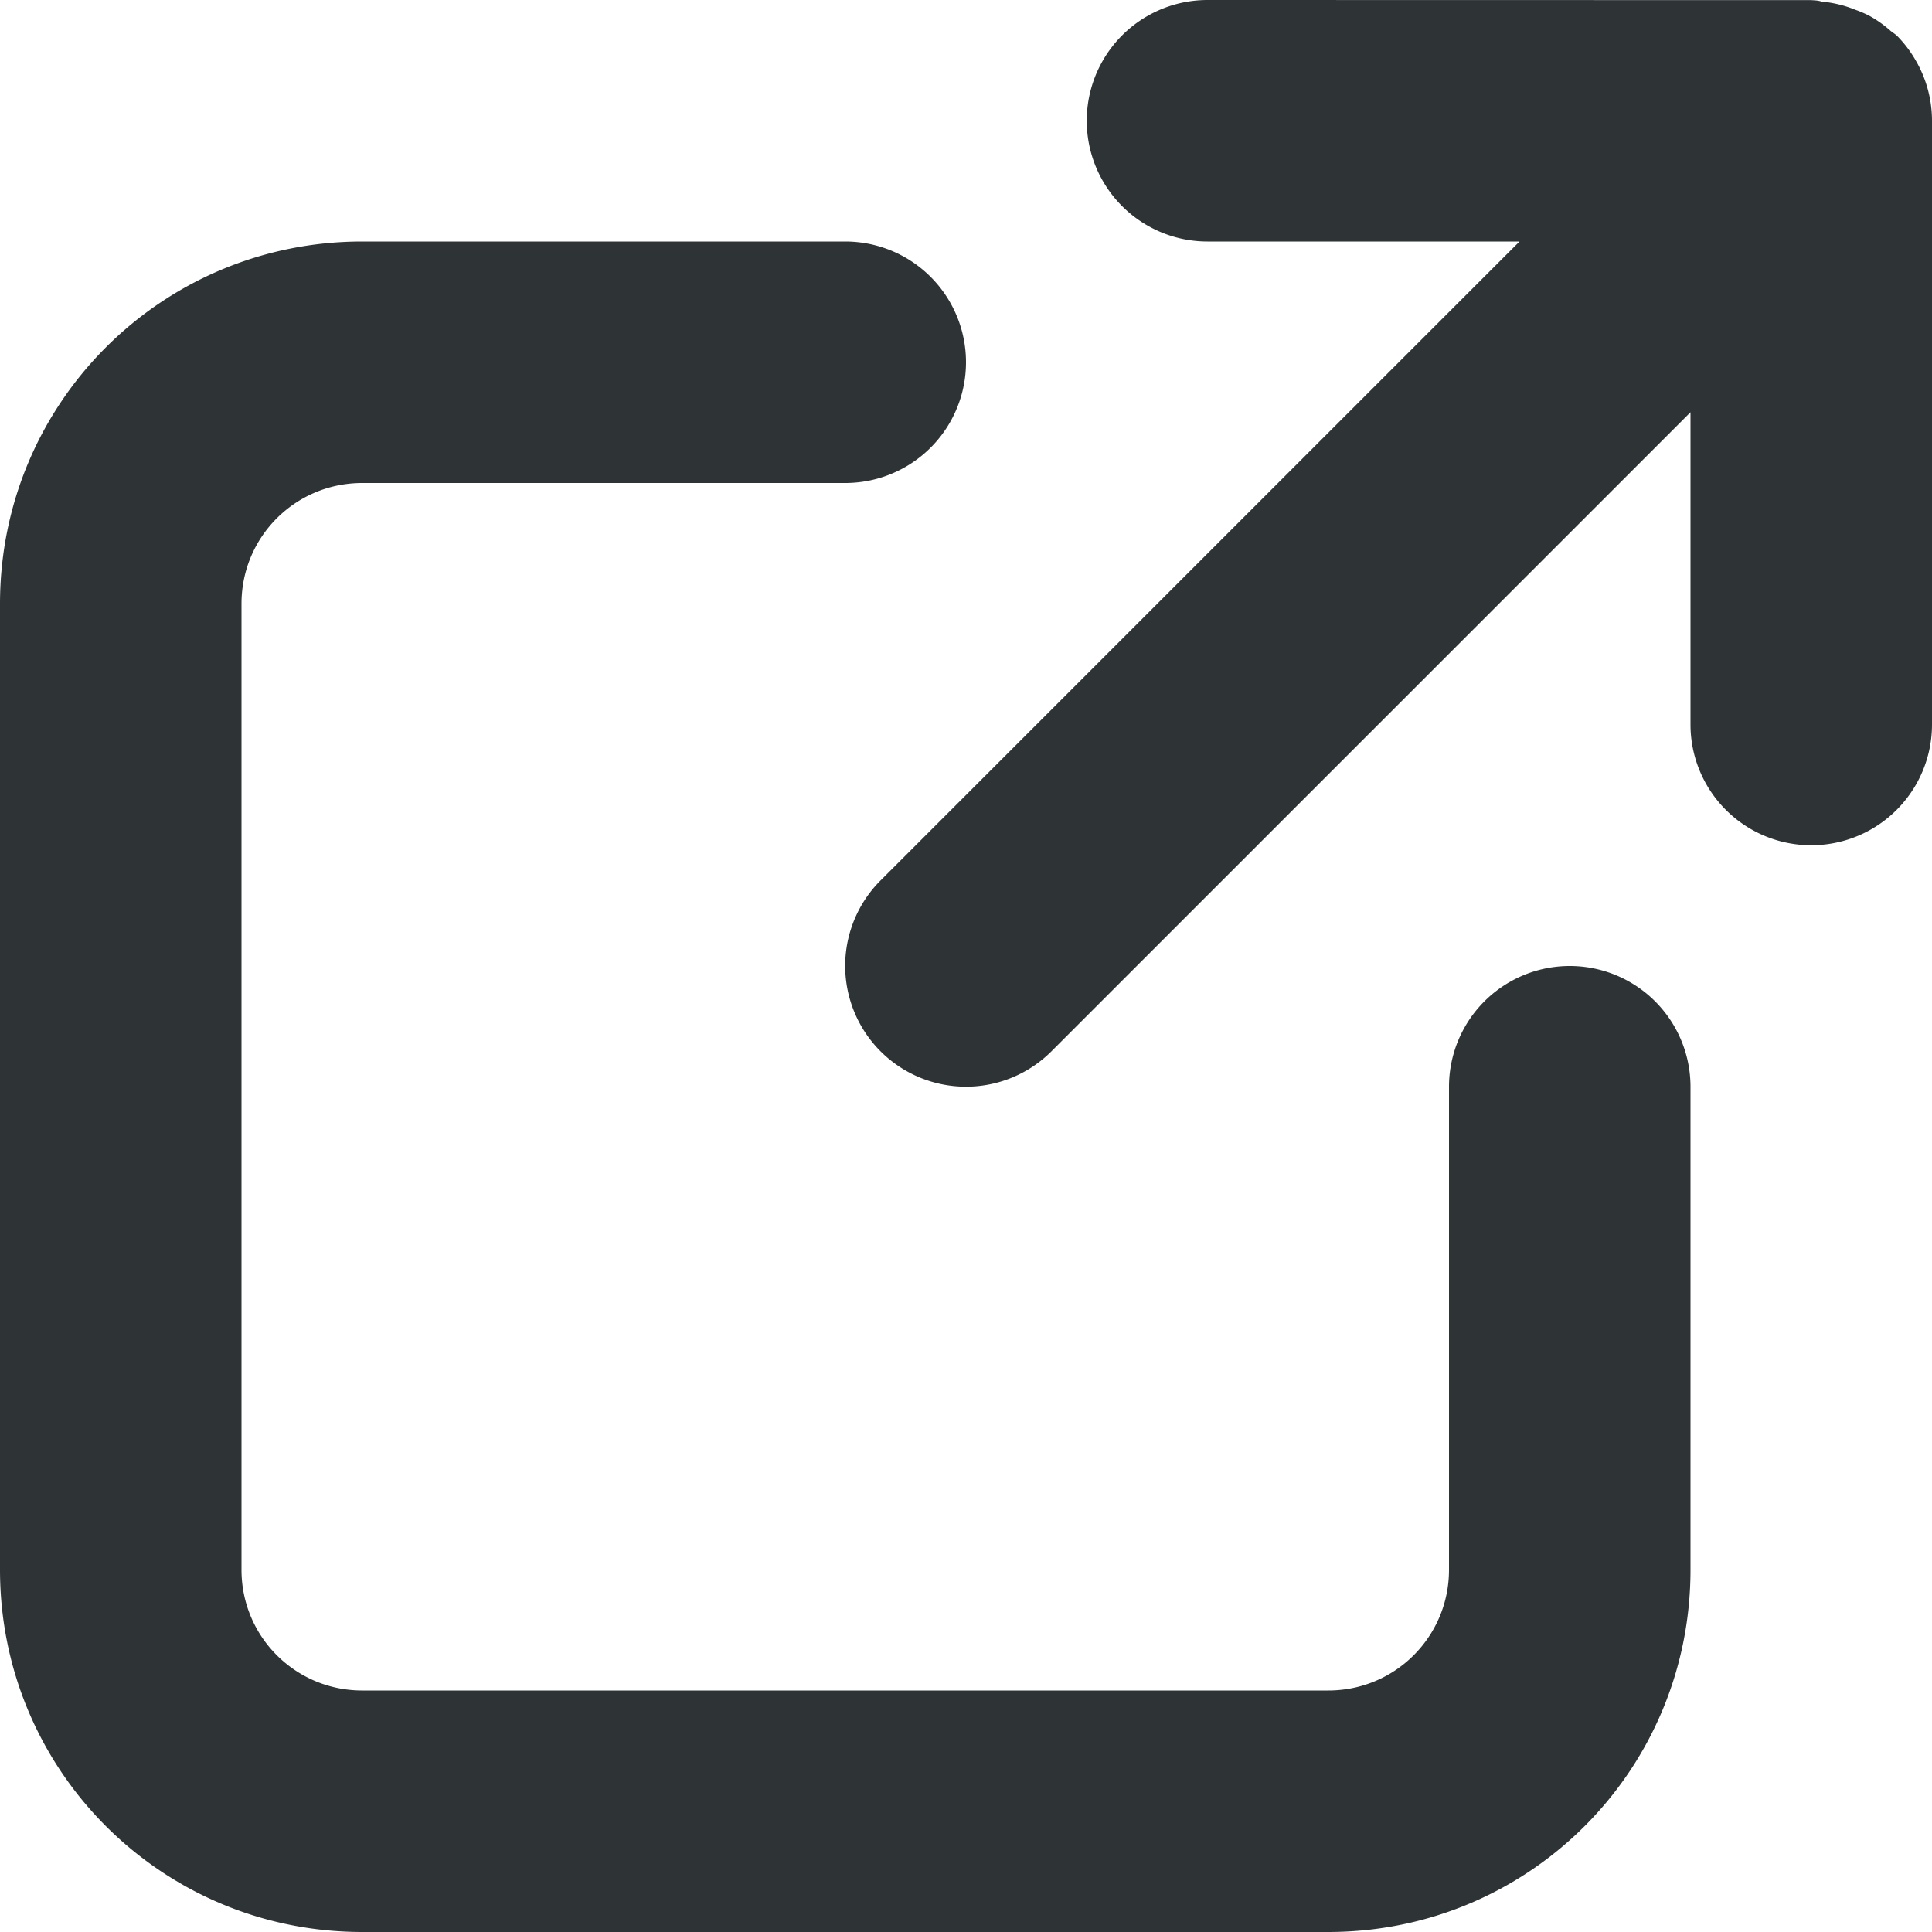 <?xml version="1.0" encoding="UTF-8"?>
<svg height="16px" viewBox="0 0 16 16" width="16px" xmlns="http://www.w3.org/2000/svg">
    <path d="M3 2C1.338 2 0 3.338 0 5v8c0 1.662 1.338 3 3 3h8c1.662 0 3-1.338 3-3V9a1 1 0 0 0-2 0v4c0 .554-.446 1-1 1H3c-.554 0-1-.446-1-1V5c0-.554.446-1 1-1h4a1 1 0 1 0 0-2H3Zm7-2a1 1 0 1 0 0 2h2.584L7.293 7.291a1 1 0 1 0 1.414 1.416L14 3.414V6a1 1 0 1 0 2 0V1a.994.994 0 0 0-.135-.5.984.984 0 0 0-.158-.207.819.819 0 0 0-.047-.035.956.956 0 0 0-.182-.129.957.957 0 0 0-.115-.049.963.963 0 0 0-.278-.067c-.029-.01-.057-.01-.086-.012L10 0Z" fill="#2e3436"/>
</svg>
